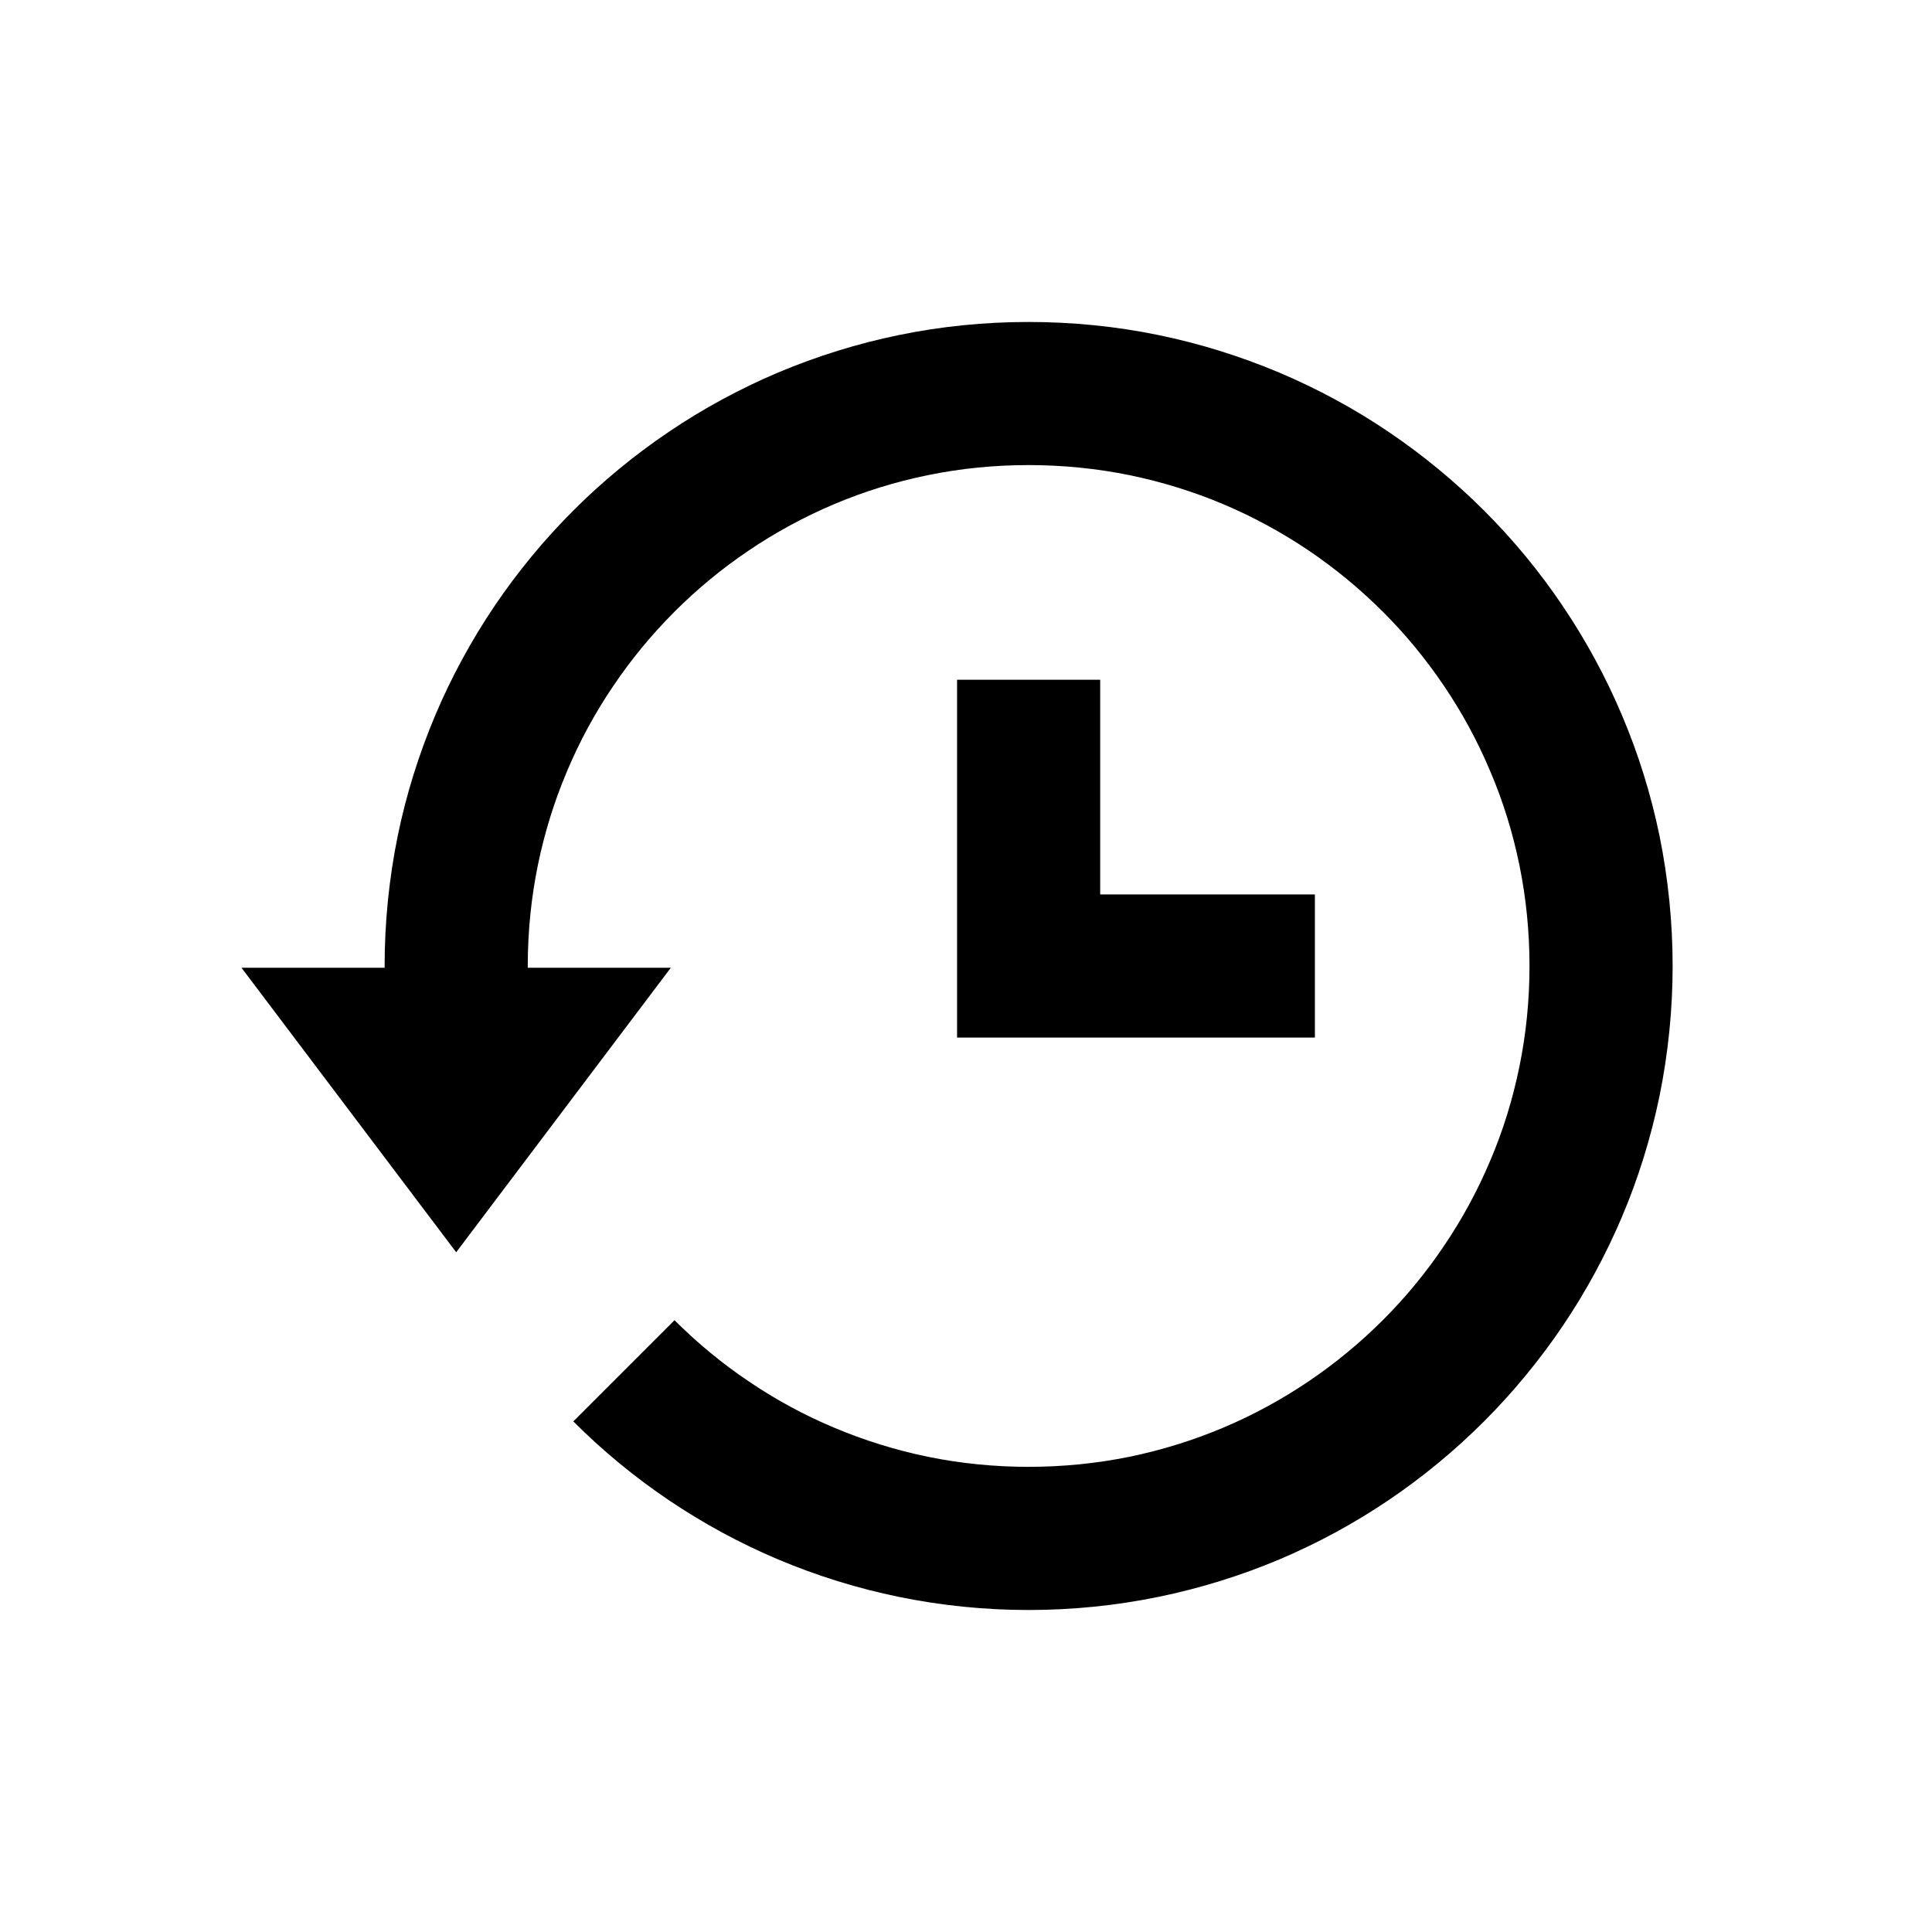 <svg width="24" height="24" viewBox="0 0 24 24" fill="none" xmlns="http://www.w3.org/2000/svg">
<path fill-rule="evenodd" clip-rule="evenodd" d="M19.412 7.527C19.7 7.953 19.948 8.41 20.149 8.886C20.352 9.363 20.509 9.868 20.616 10.387C20.723 10.915 20.778 11.458 20.778 12C20.778 12.542 20.723 13.084 20.616 13.611C20.509 14.131 20.352 14.636 20.149 15.115C19.948 15.589 19.7 16.047 19.411 16.474C19.125 16.897 18.797 17.295 18.435 17.657C18.073 18.019 17.676 18.347 17.253 18.633C16.823 18.924 16.365 19.172 15.892 19.372C15.408 19.576 14.902 19.732 14.39 19.837C13.865 19.945 13.322 20 12.778 20C12.234 20 11.692 19.945 11.166 19.837C10.653 19.732 10.148 19.575 9.664 19.371C9.193 19.172 8.735 18.924 8.306 18.634C7.882 18.348 7.484 18.02 7.122 17.657L8.379 16.4C8.661 16.682 8.971 16.938 9.301 17.16C9.634 17.386 9.99 17.579 10.357 17.733C10.733 17.892 11.125 18.014 11.524 18.096C12.342 18.264 13.217 18.263 14.033 18.096C14.431 18.014 14.824 17.892 15.2 17.733C15.568 17.578 15.923 17.384 16.257 17.159C16.585 16.937 16.896 16.681 17.178 16.399C17.46 16.118 17.715 15.808 17.937 15.478C18.162 15.146 18.355 14.791 18.511 14.421C18.67 14.05 18.791 13.658 18.874 13.253C18.958 12.845 19 12.423 19 12C19 11.577 18.958 11.155 18.874 10.743C18.791 10.34 18.67 9.948 18.511 9.578C18.355 9.207 18.162 8.851 17.938 8.521C17.715 8.19 17.46 7.88 17.178 7.599C16.896 7.317 16.585 7.061 16.256 6.838C15.923 6.614 15.567 6.42 15.2 6.265C14.824 6.106 14.431 5.985 14.033 5.903C13.216 5.736 12.341 5.735 11.524 5.903C11.124 5.985 10.731 6.106 10.357 6.265C9.989 6.421 9.633 6.614 9.299 6.84C8.97 7.062 8.66 7.317 8.378 7.6C8.096 7.882 7.84 8.192 7.618 8.522C7.392 8.855 7.199 9.211 7.045 9.578C6.885 9.954 6.764 10.346 6.682 10.745C6.598 11.154 6.556 11.576 6.556 12C6.556 12.003 6.556 12.007 6.556 12.011C6.556 12.015 6.557 12.018 6.557 12.022H8.333L5.667 15.556L3 12.022H4.779C4.779 12.018 4.778 12.015 4.778 12.011C4.778 12.007 4.778 12.003 4.778 12C4.778 11.456 4.833 10.914 4.94 10.387C5.045 9.874 5.203 9.369 5.407 8.885C5.606 8.414 5.854 7.957 6.144 7.527C6.43 7.104 6.759 6.705 7.121 6.343C7.483 5.981 7.882 5.652 8.306 5.366C8.736 5.075 9.193 4.828 9.665 4.628C10.148 4.425 10.653 4.267 11.167 4.162C12.218 3.945 13.341 3.946 14.39 4.162C14.902 4.267 15.408 4.425 15.893 4.629C16.365 4.829 16.823 5.076 17.251 5.366C17.676 5.653 18.072 5.98 18.435 6.342C18.798 6.704 19.126 7.102 19.412 7.527ZM11.889 12.889V8.444H13.667V11.111H16.334V12.889H11.889Z" fill="black"/>
</svg>
